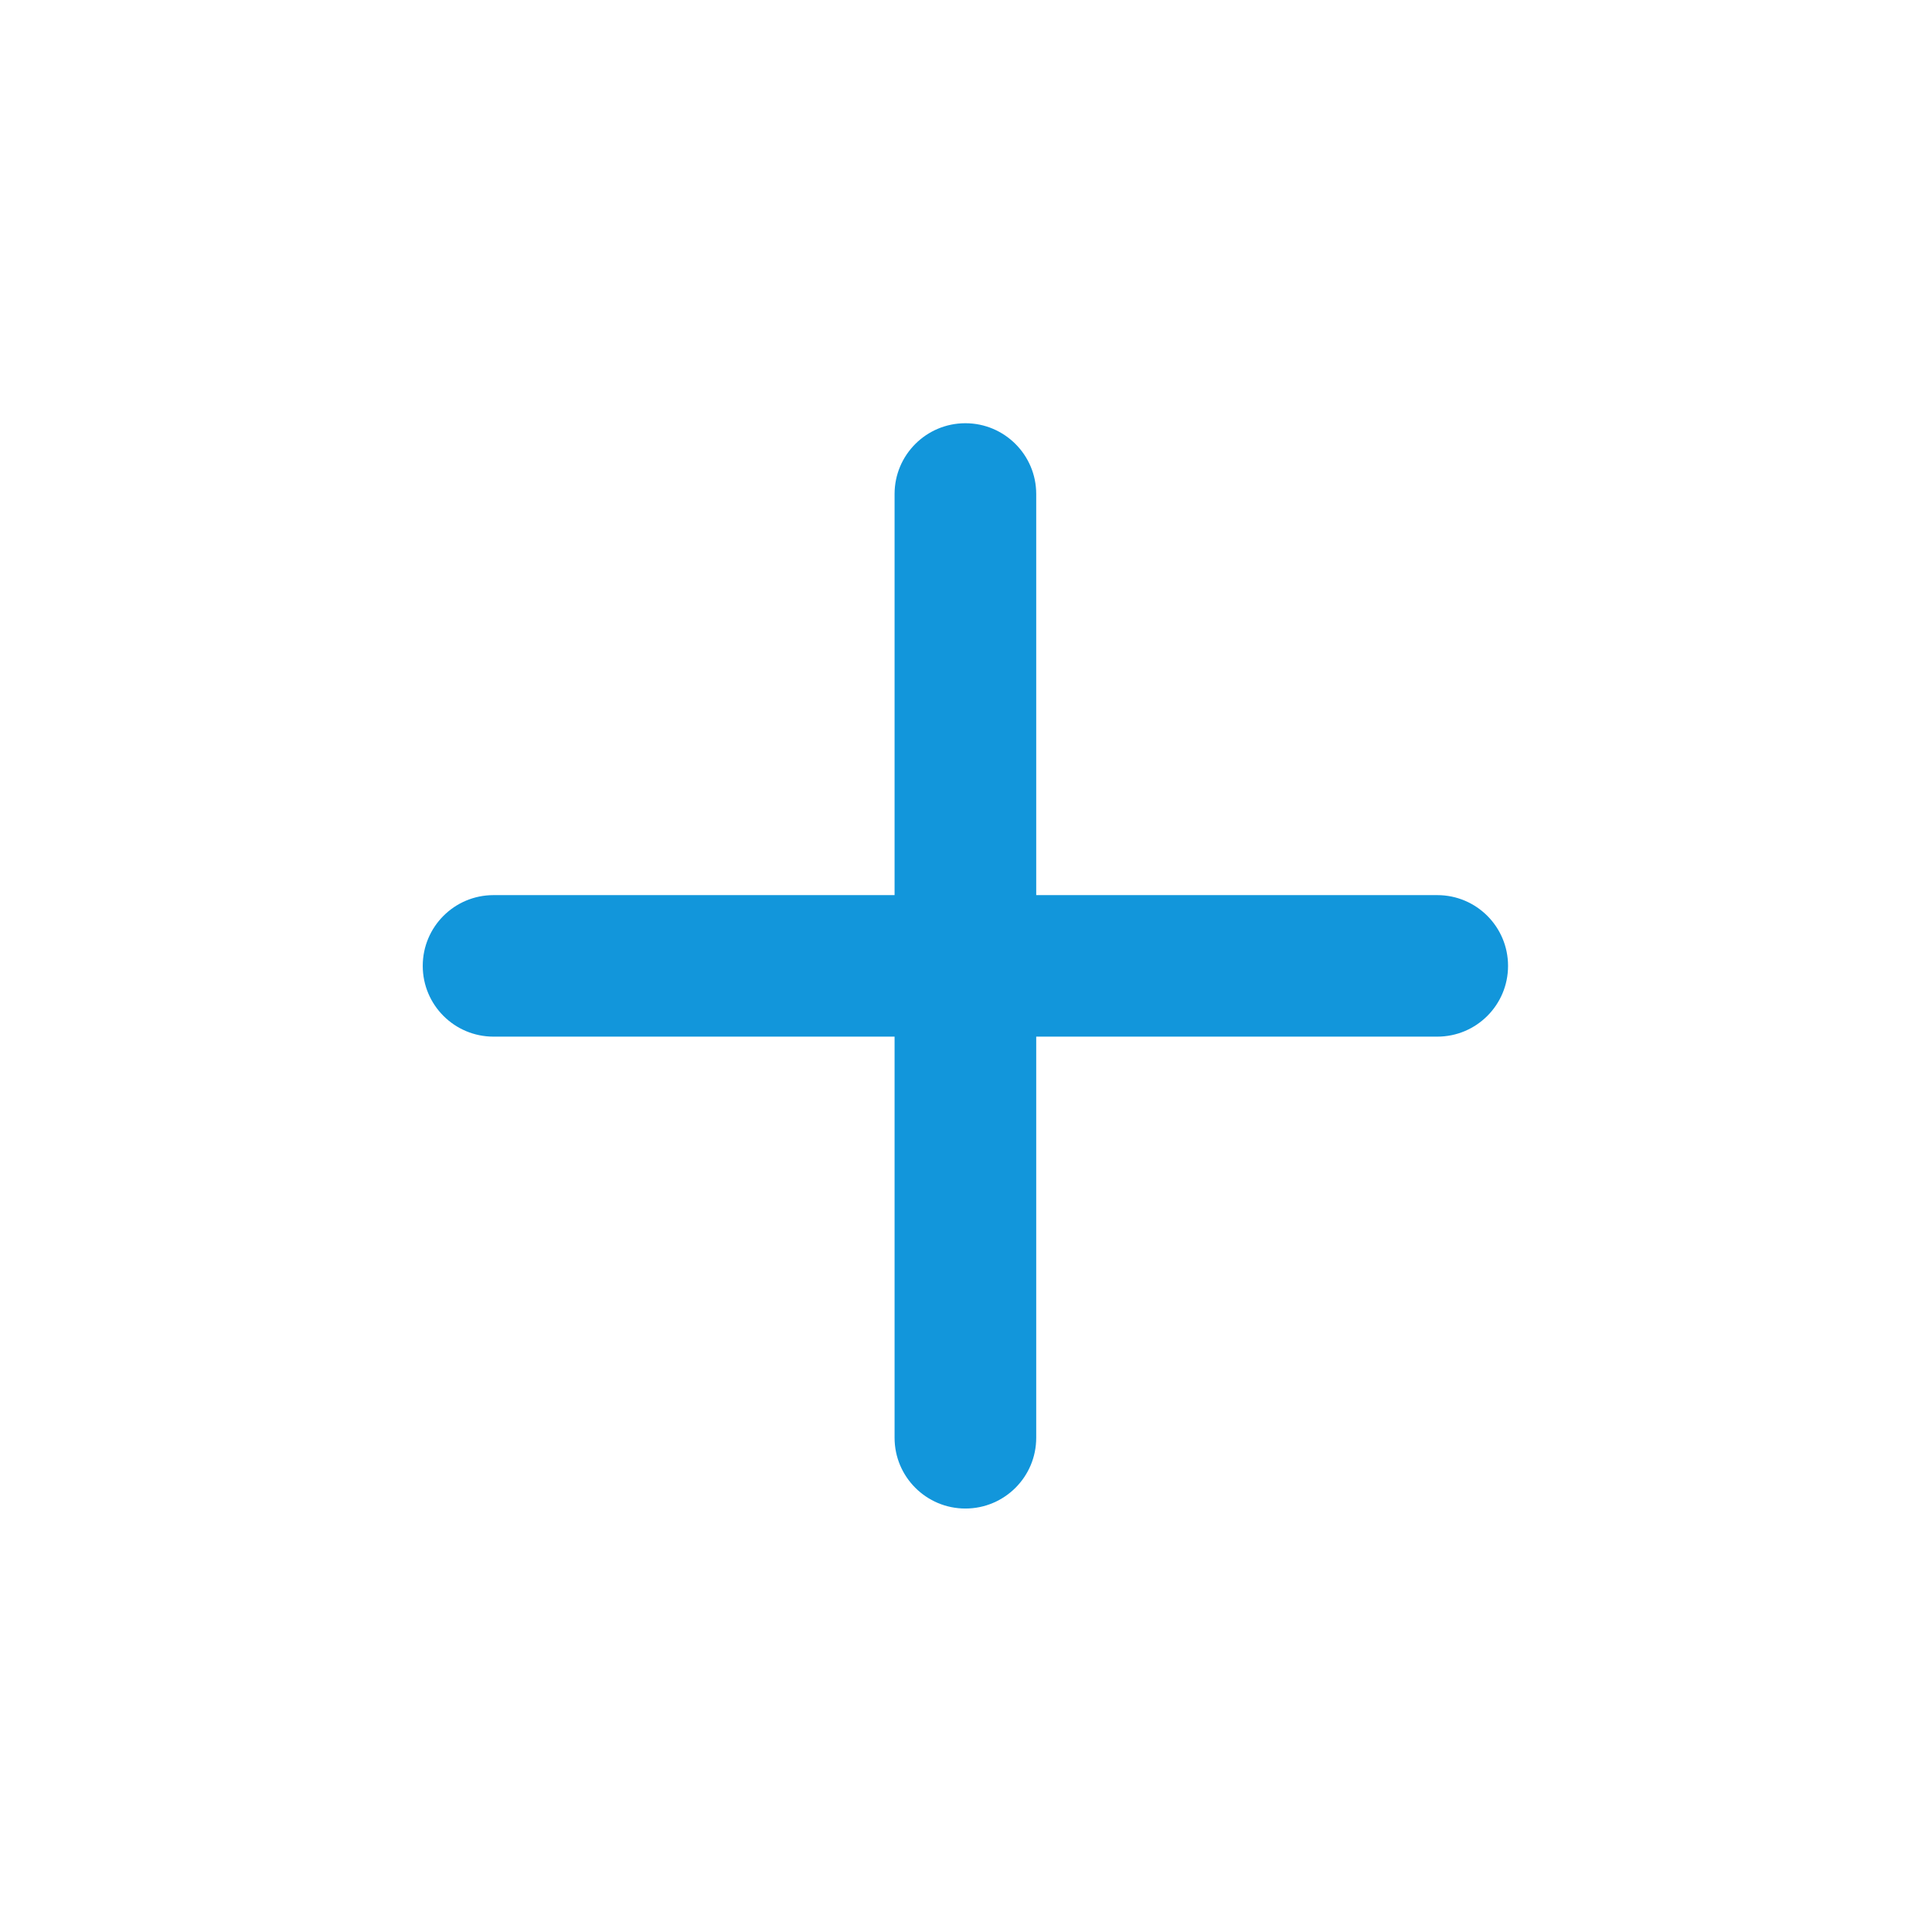 <?xml version="1.0" encoding="UTF-8"?>
<svg width="32px" height="32px" viewBox="0 0 32 32" version="1.1" xmlns="http://www.w3.org/2000/svg" xmlns:xlink="http://www.w3.org/1999/xlink">
    <!-- Generator: Sketch 51.1 (57501) - http://www.bohemiancoding.com/sketch -->
    <title>11/问题 未选中</title>
    <desc>Created with Sketch.</desc>
    <defs></defs>
    <g id="11/问题-未选中" stroke="none" stroke-width="1" fill="none" fill-rule="evenodd">
        <g id="问题选中"></g>
        <g id="加号" transform="translate(7, 7)" fill="#1296DB" fill-rule="nonzero">
            <path d="M16.806,10.17 L10.163,10.17 L10.163,16.814 C10.163,17.462 9.637,17.986 8.99,17.986 C8.343,17.986 7.817,17.462 7.817,16.814 L7.817,10.17 L1.174,10.17 C0.526,10.17 0.002,9.645 0.002,8.998 C0.002,8.351 0.526,7.826 1.174,7.826 L7.817,7.826 L7.817,1.182 C7.817,0.535 8.342,0.01 8.99,0.01 C9.637,0.01 10.163,0.535 10.163,1.182 L10.163,7.826 L16.806,7.826 C17.454,7.826 17.978,8.351 17.978,8.998 C17.978,9.645 17.454,10.17 16.806,10.17 L16.806,10.17 Z" id="Shape"></path>
        </g>
    </g>
</svg>